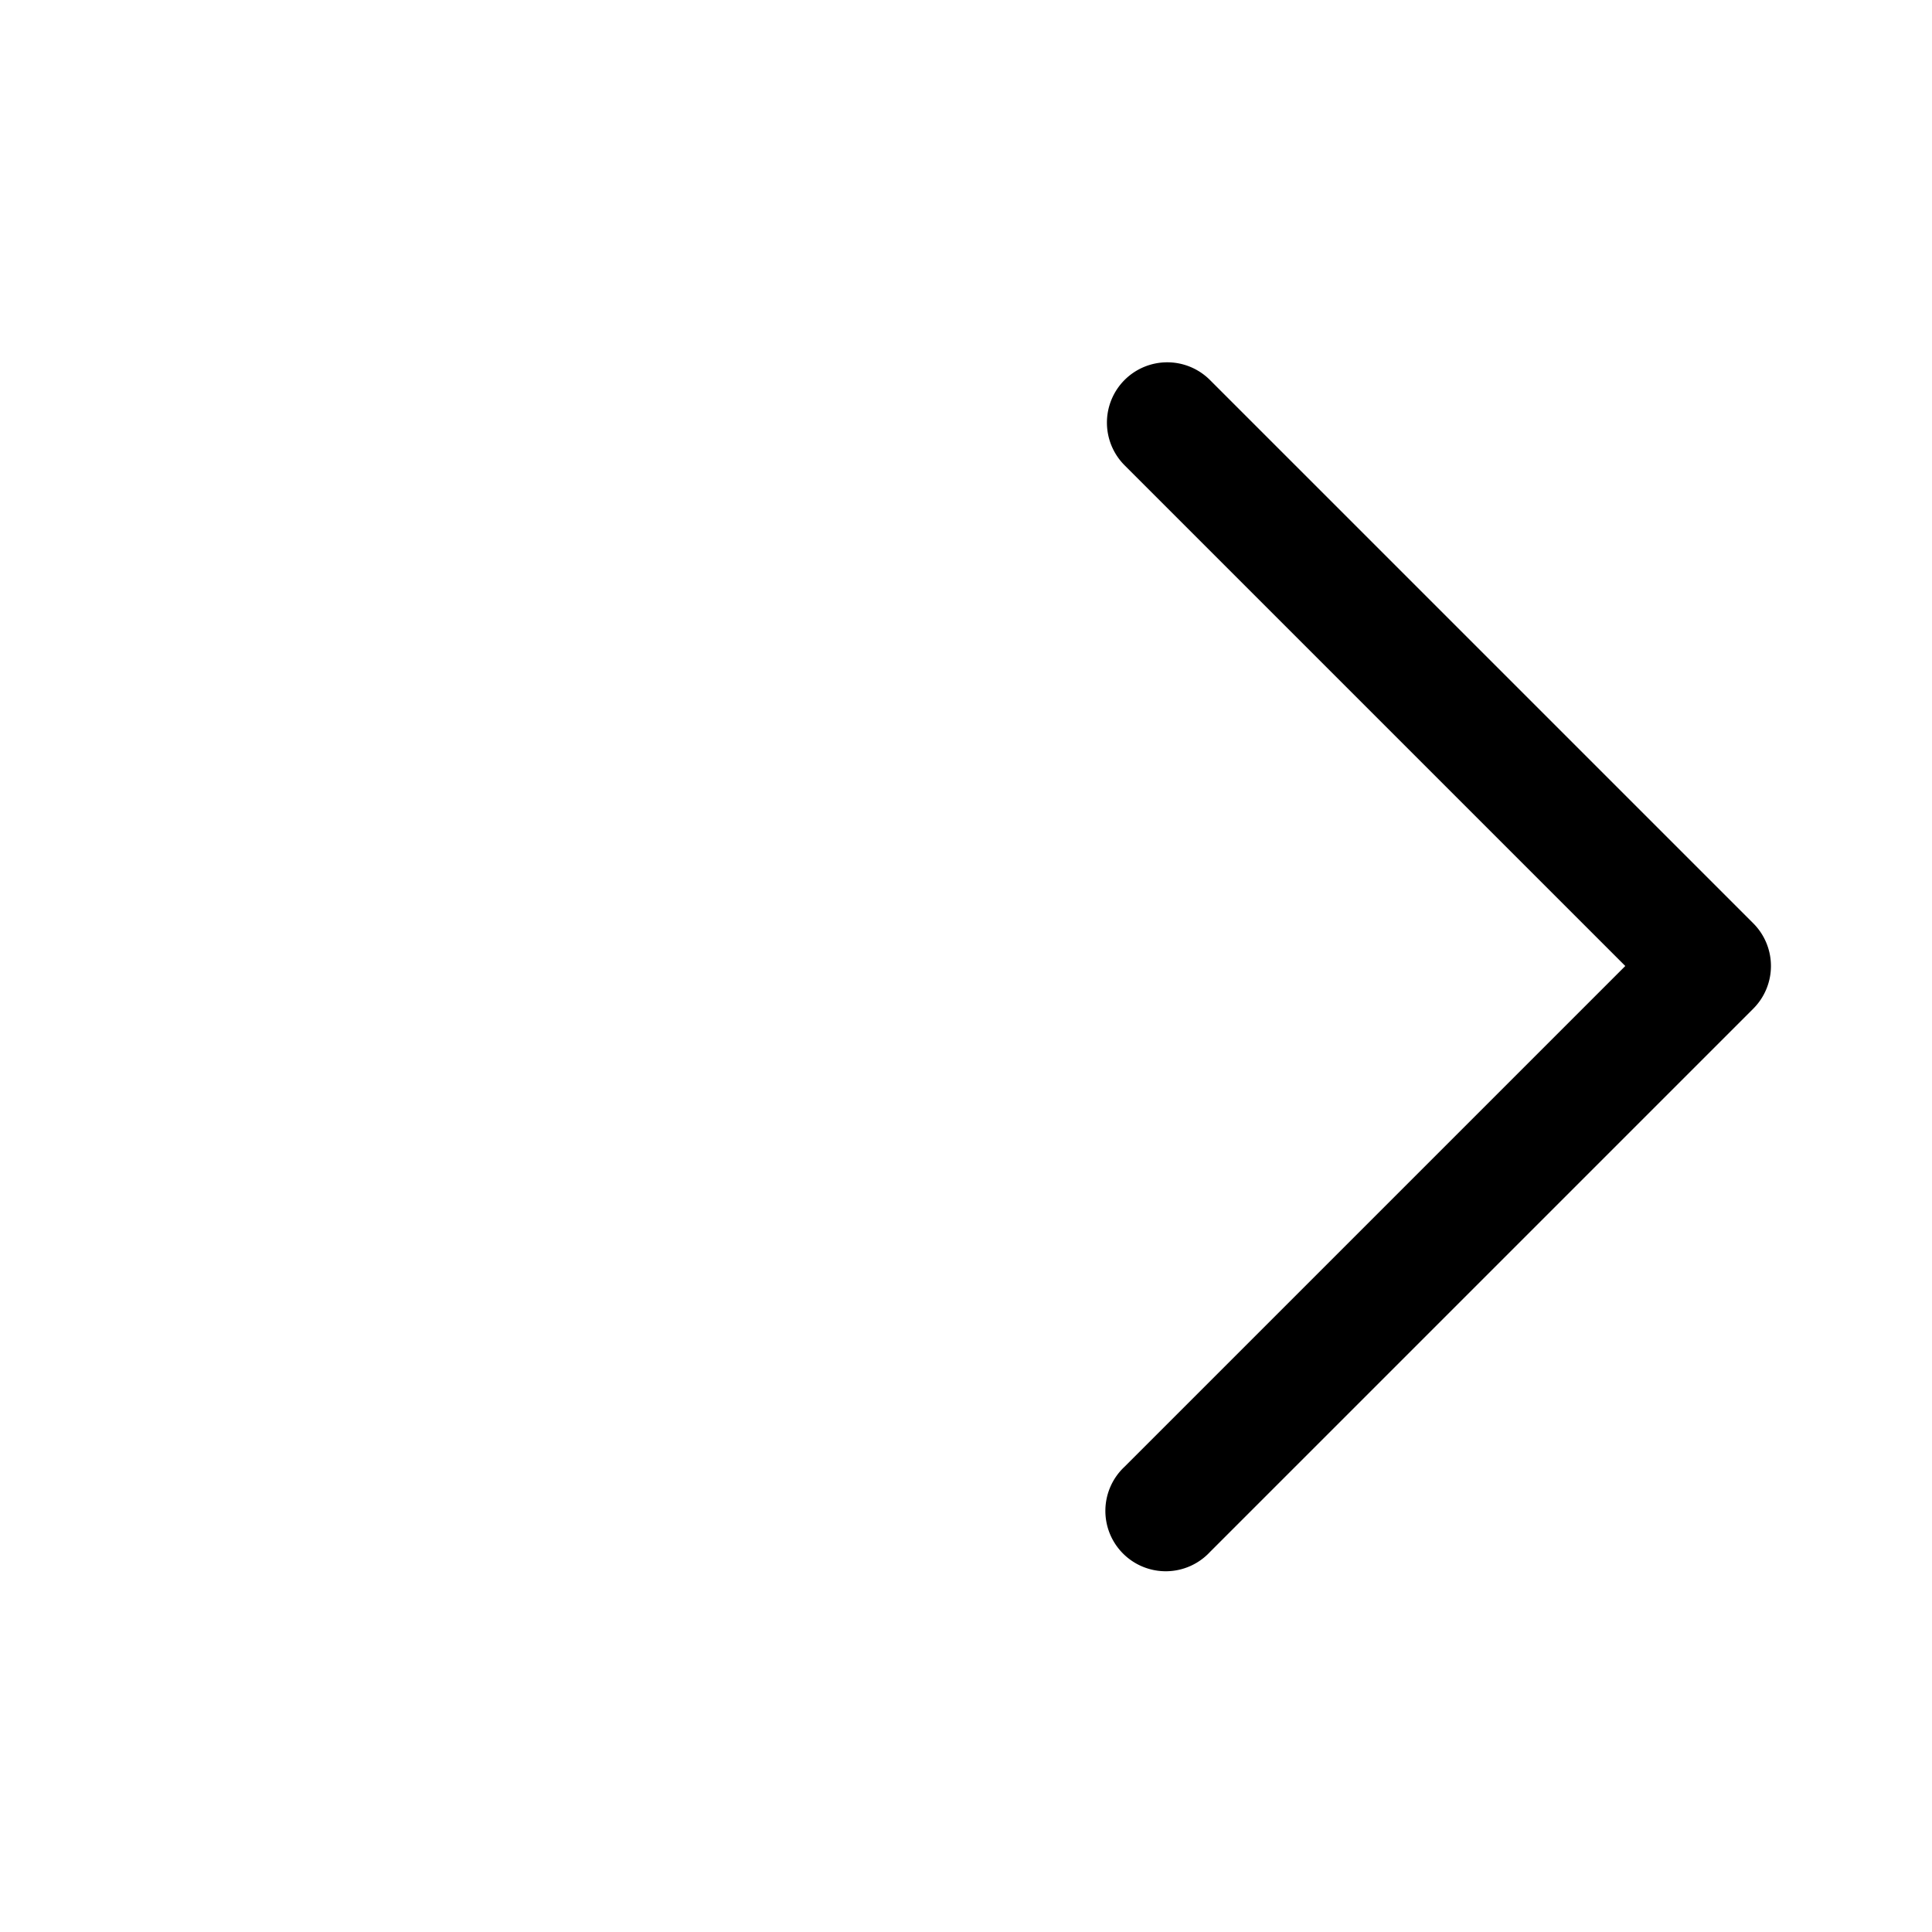 <svg xmlns="http://www.w3.org/2000/svg" width="1em" height="1em" viewBox="0 0 24 24"><path d="M13.97 4.72a.75.75 0 0 0 0 1.06L20.19 12l-6.22 6.22a.75.75 0 1 0 1.06 1.06l6.75-6.75a.75.75 0 0 0 0-1.06l-6.75-6.75a.75.75 0 0 0-1.06 0z" fill="currentColor" fill-rule="nonzero"/></svg>